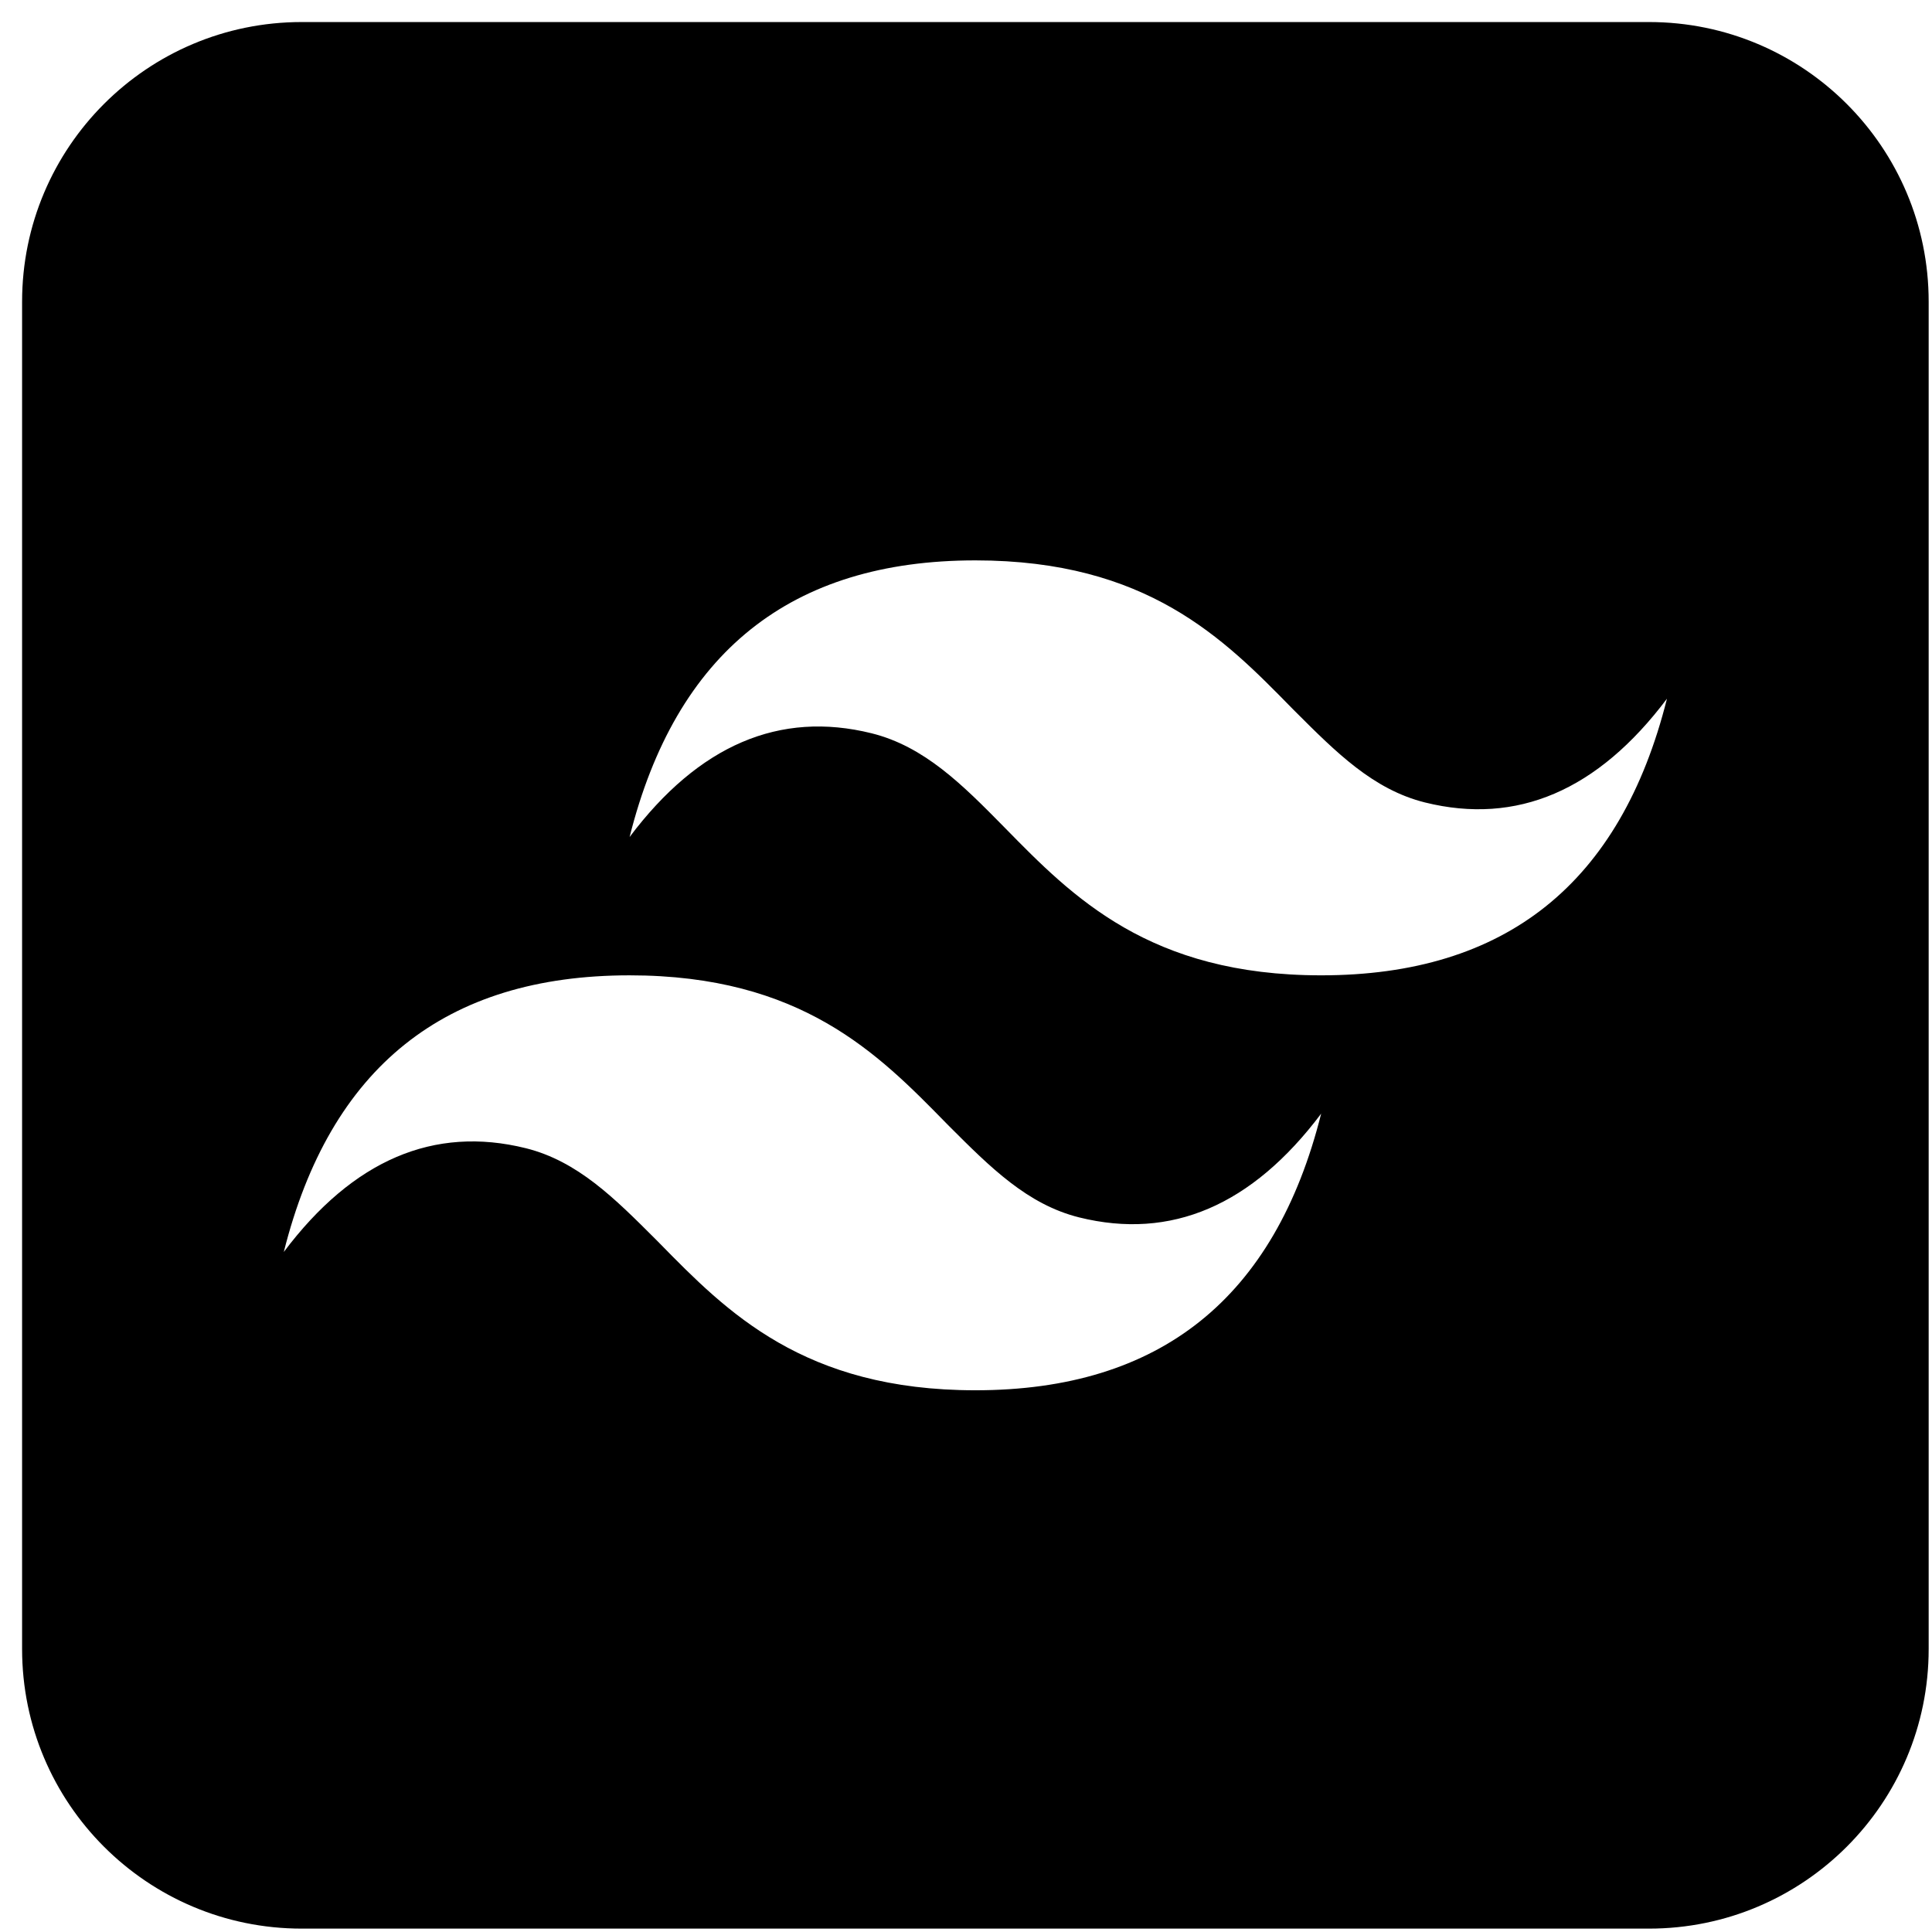 <svg width="76" height="76" viewBox="0 0 76 76" fill="none" xmlns="http://www.w3.org/2000/svg">
<path fill-rule="evenodd" clip-rule="evenodd" d="M11.869 0.867C5.794 0.867 0.869 5.792 0.869 11.867V64.867C0.869 70.942 5.794 75.867 11.869 75.867H64.869C70.944 75.867 75.869 70.942 75.869 64.867V11.867C75.869 5.792 70.944 0.867 64.869 0.867H11.869ZM24.767 32.926C26.589 25.663 31.105 22.044 38.369 22.044C45.125 22.044 48.149 25.131 50.803 27.839L50.856 27.893L50.941 27.978C52.566 29.603 54.02 31.058 56.052 31.566C59.67 32.464 62.853 31.104 65.574 27.485C63.751 34.749 59.235 38.367 51.971 38.367C45.216 38.367 42.191 35.28 39.538 32.573L39.484 32.518C37.852 30.859 36.356 29.362 34.288 28.846C30.67 27.948 27.487 29.308 24.767 32.926ZM11.164 49.249C12.987 41.985 17.503 38.367 24.767 38.367C31.522 38.367 34.547 41.454 37.2 44.161L37.254 44.216L37.338 44.301C38.963 45.926 40.417 47.381 42.45 47.889C46.068 48.787 49.251 47.426 51.971 43.808C50.149 51.072 45.633 54.69 38.369 54.69C31.613 54.69 28.589 51.603 25.936 48.896L25.882 48.841L25.798 48.757C24.172 47.131 22.718 45.676 20.686 45.168C17.068 44.271 13.885 45.631 11.164 49.249Z" fill="black"/>
</svg>

